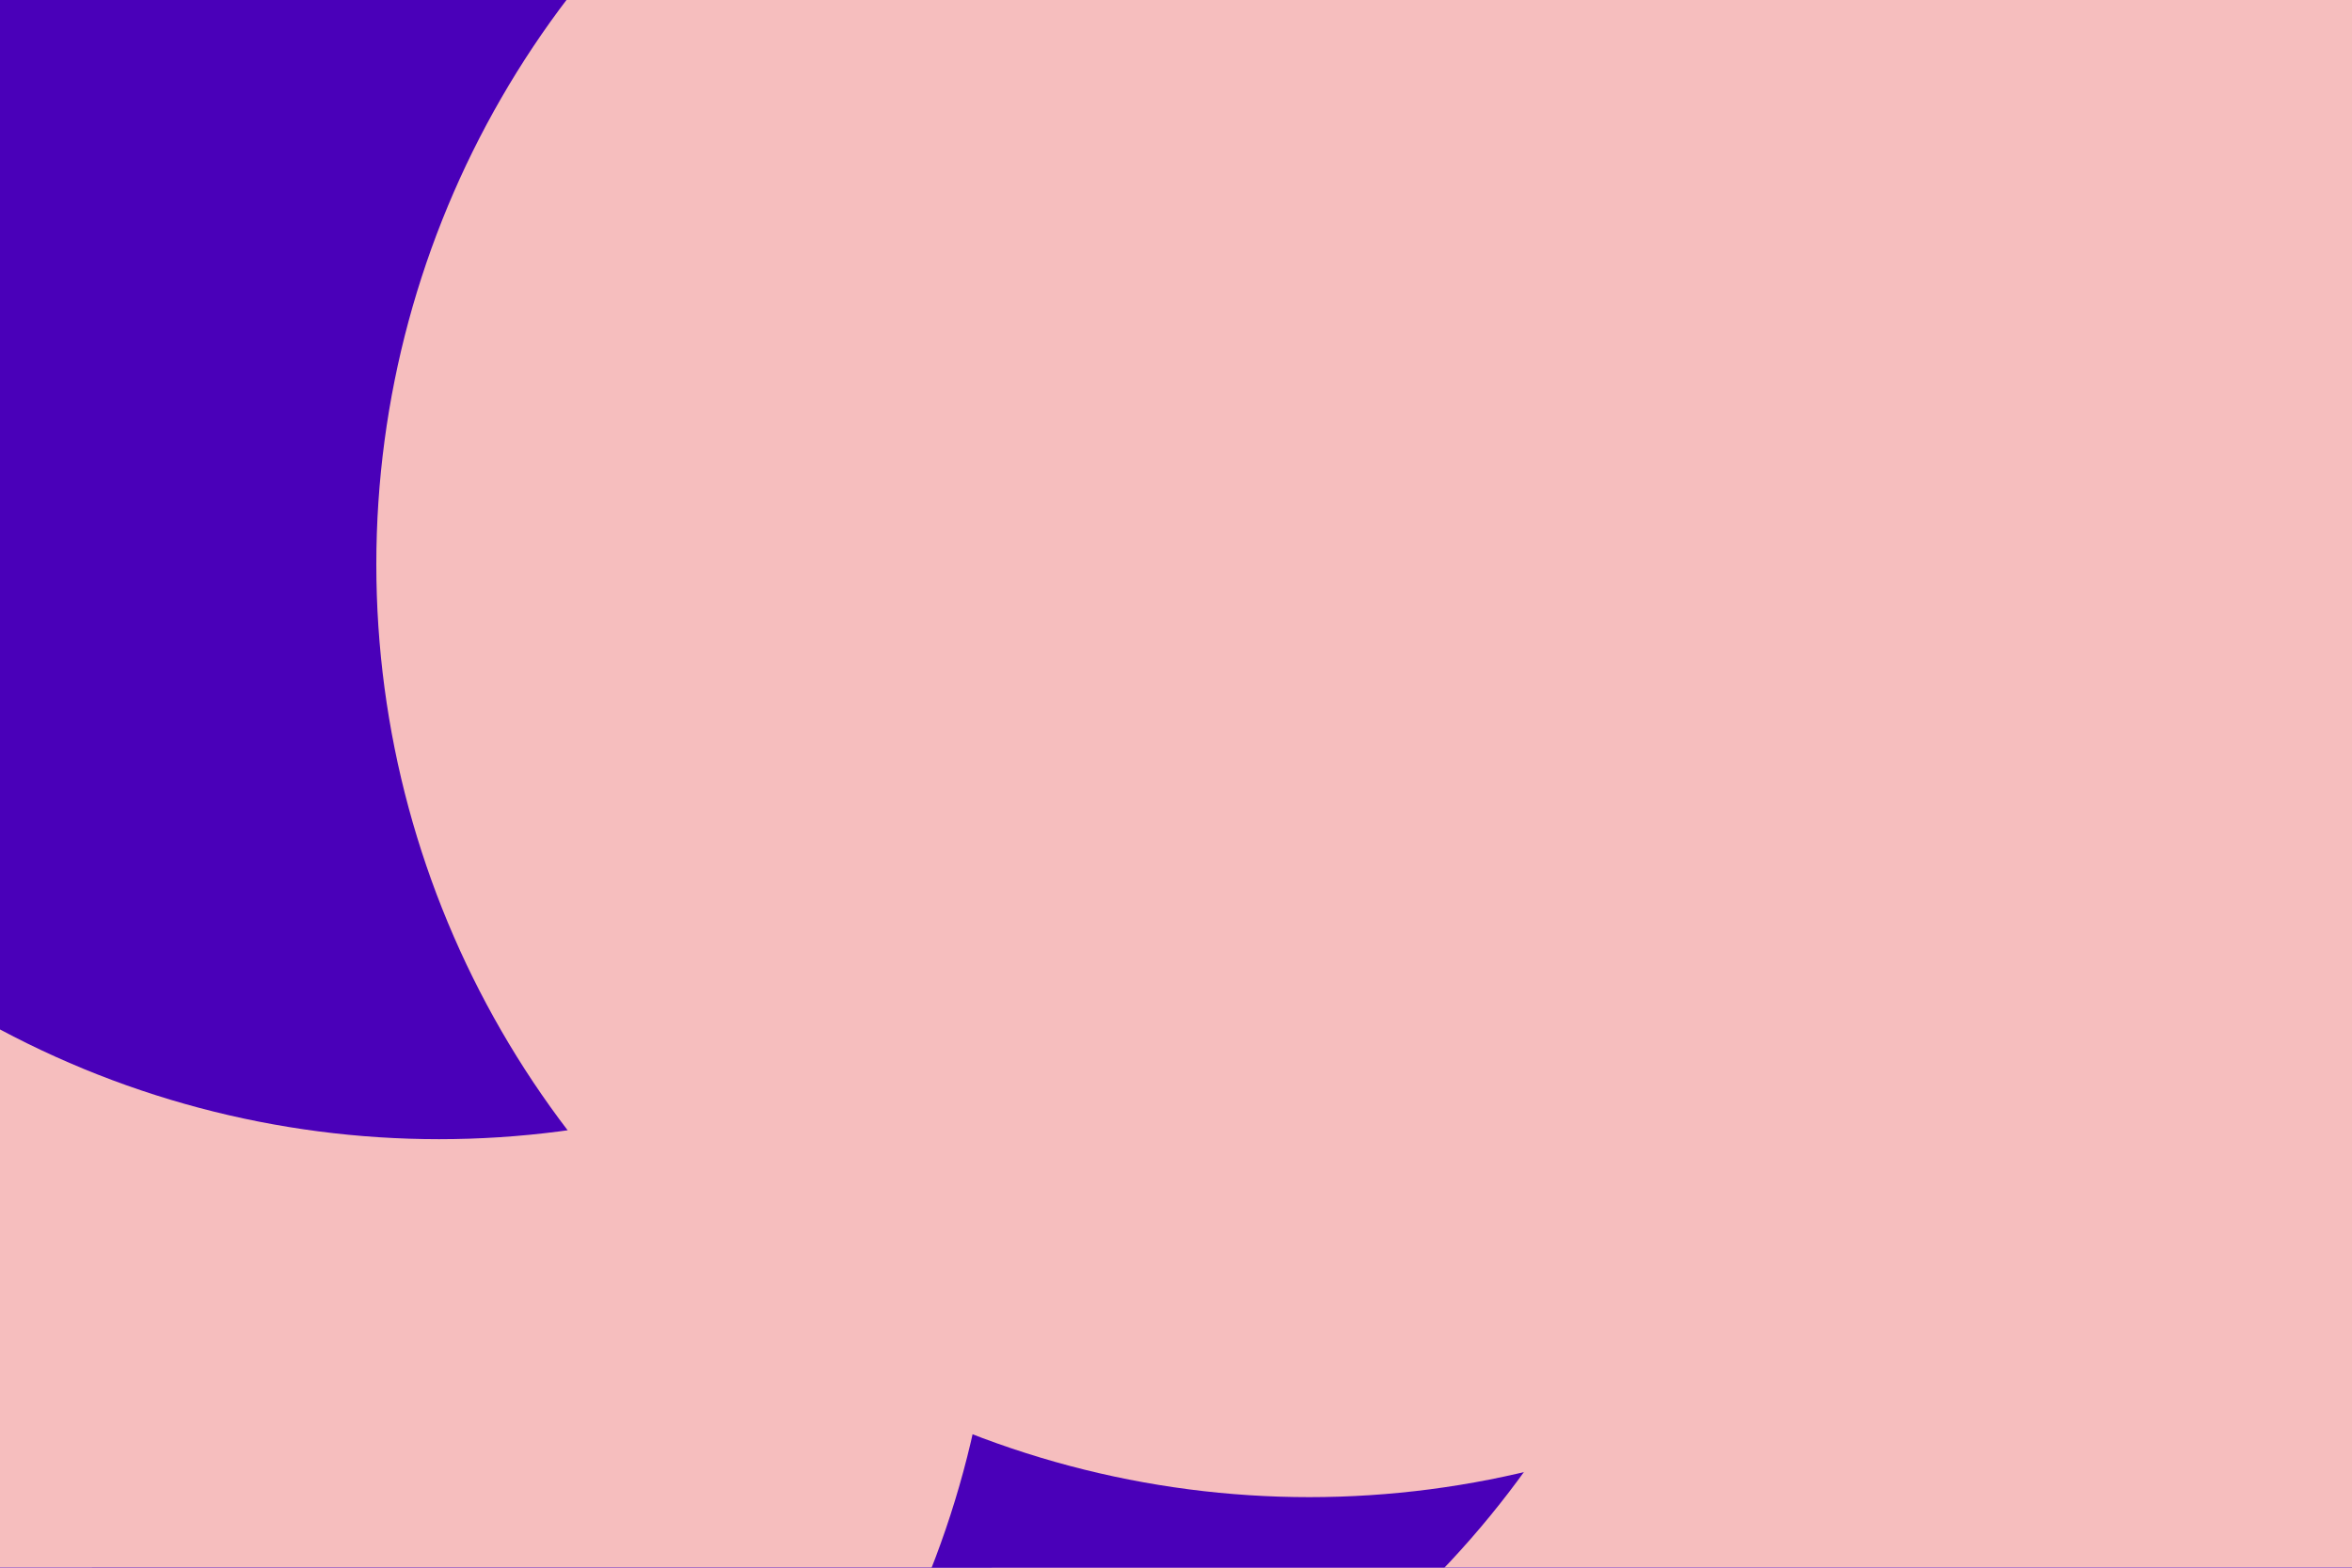 <svg id="visual" viewBox="0 0 900 600" width="900" height="600" xmlns="http://www.w3.org/2000/svg" xmlns:xlink="http://www.w3.org/1999/xlink" version="1.1"><defs><filter id="blur1" x="-10%" y="-10%" width="120%" height="120%"><feFlood flood-opacity="0" result="BackgroundImageFix"></feFlood><feBlend mode="normal" in="SourceGraphic" in2="BackgroundImageFix" result="shape"></feBlend><feGaussianBlur stdDeviation="161" result="effect1_foregroundBlur"></feGaussianBlur></filter></defs><rect width="900" height="600" fill="#4a00b9"></rect><g filter="url(#blur1)"><circle cx="704" cy="451" fill="#f6bebe" r="357"></circle><circle cx="294" cy="354" fill="#4a00b9" r="357"></circle><circle cx="797" cy="46" fill="#f6bebe" r="357"></circle><circle cx="24" cy="470" fill="#f6bebe" r="357"></circle><circle cx="168" cy="79" fill="#4a00b9" r="357"></circle><circle cx="501" cy="216" fill="#f6bebe" r="357"></circle></g></svg>
